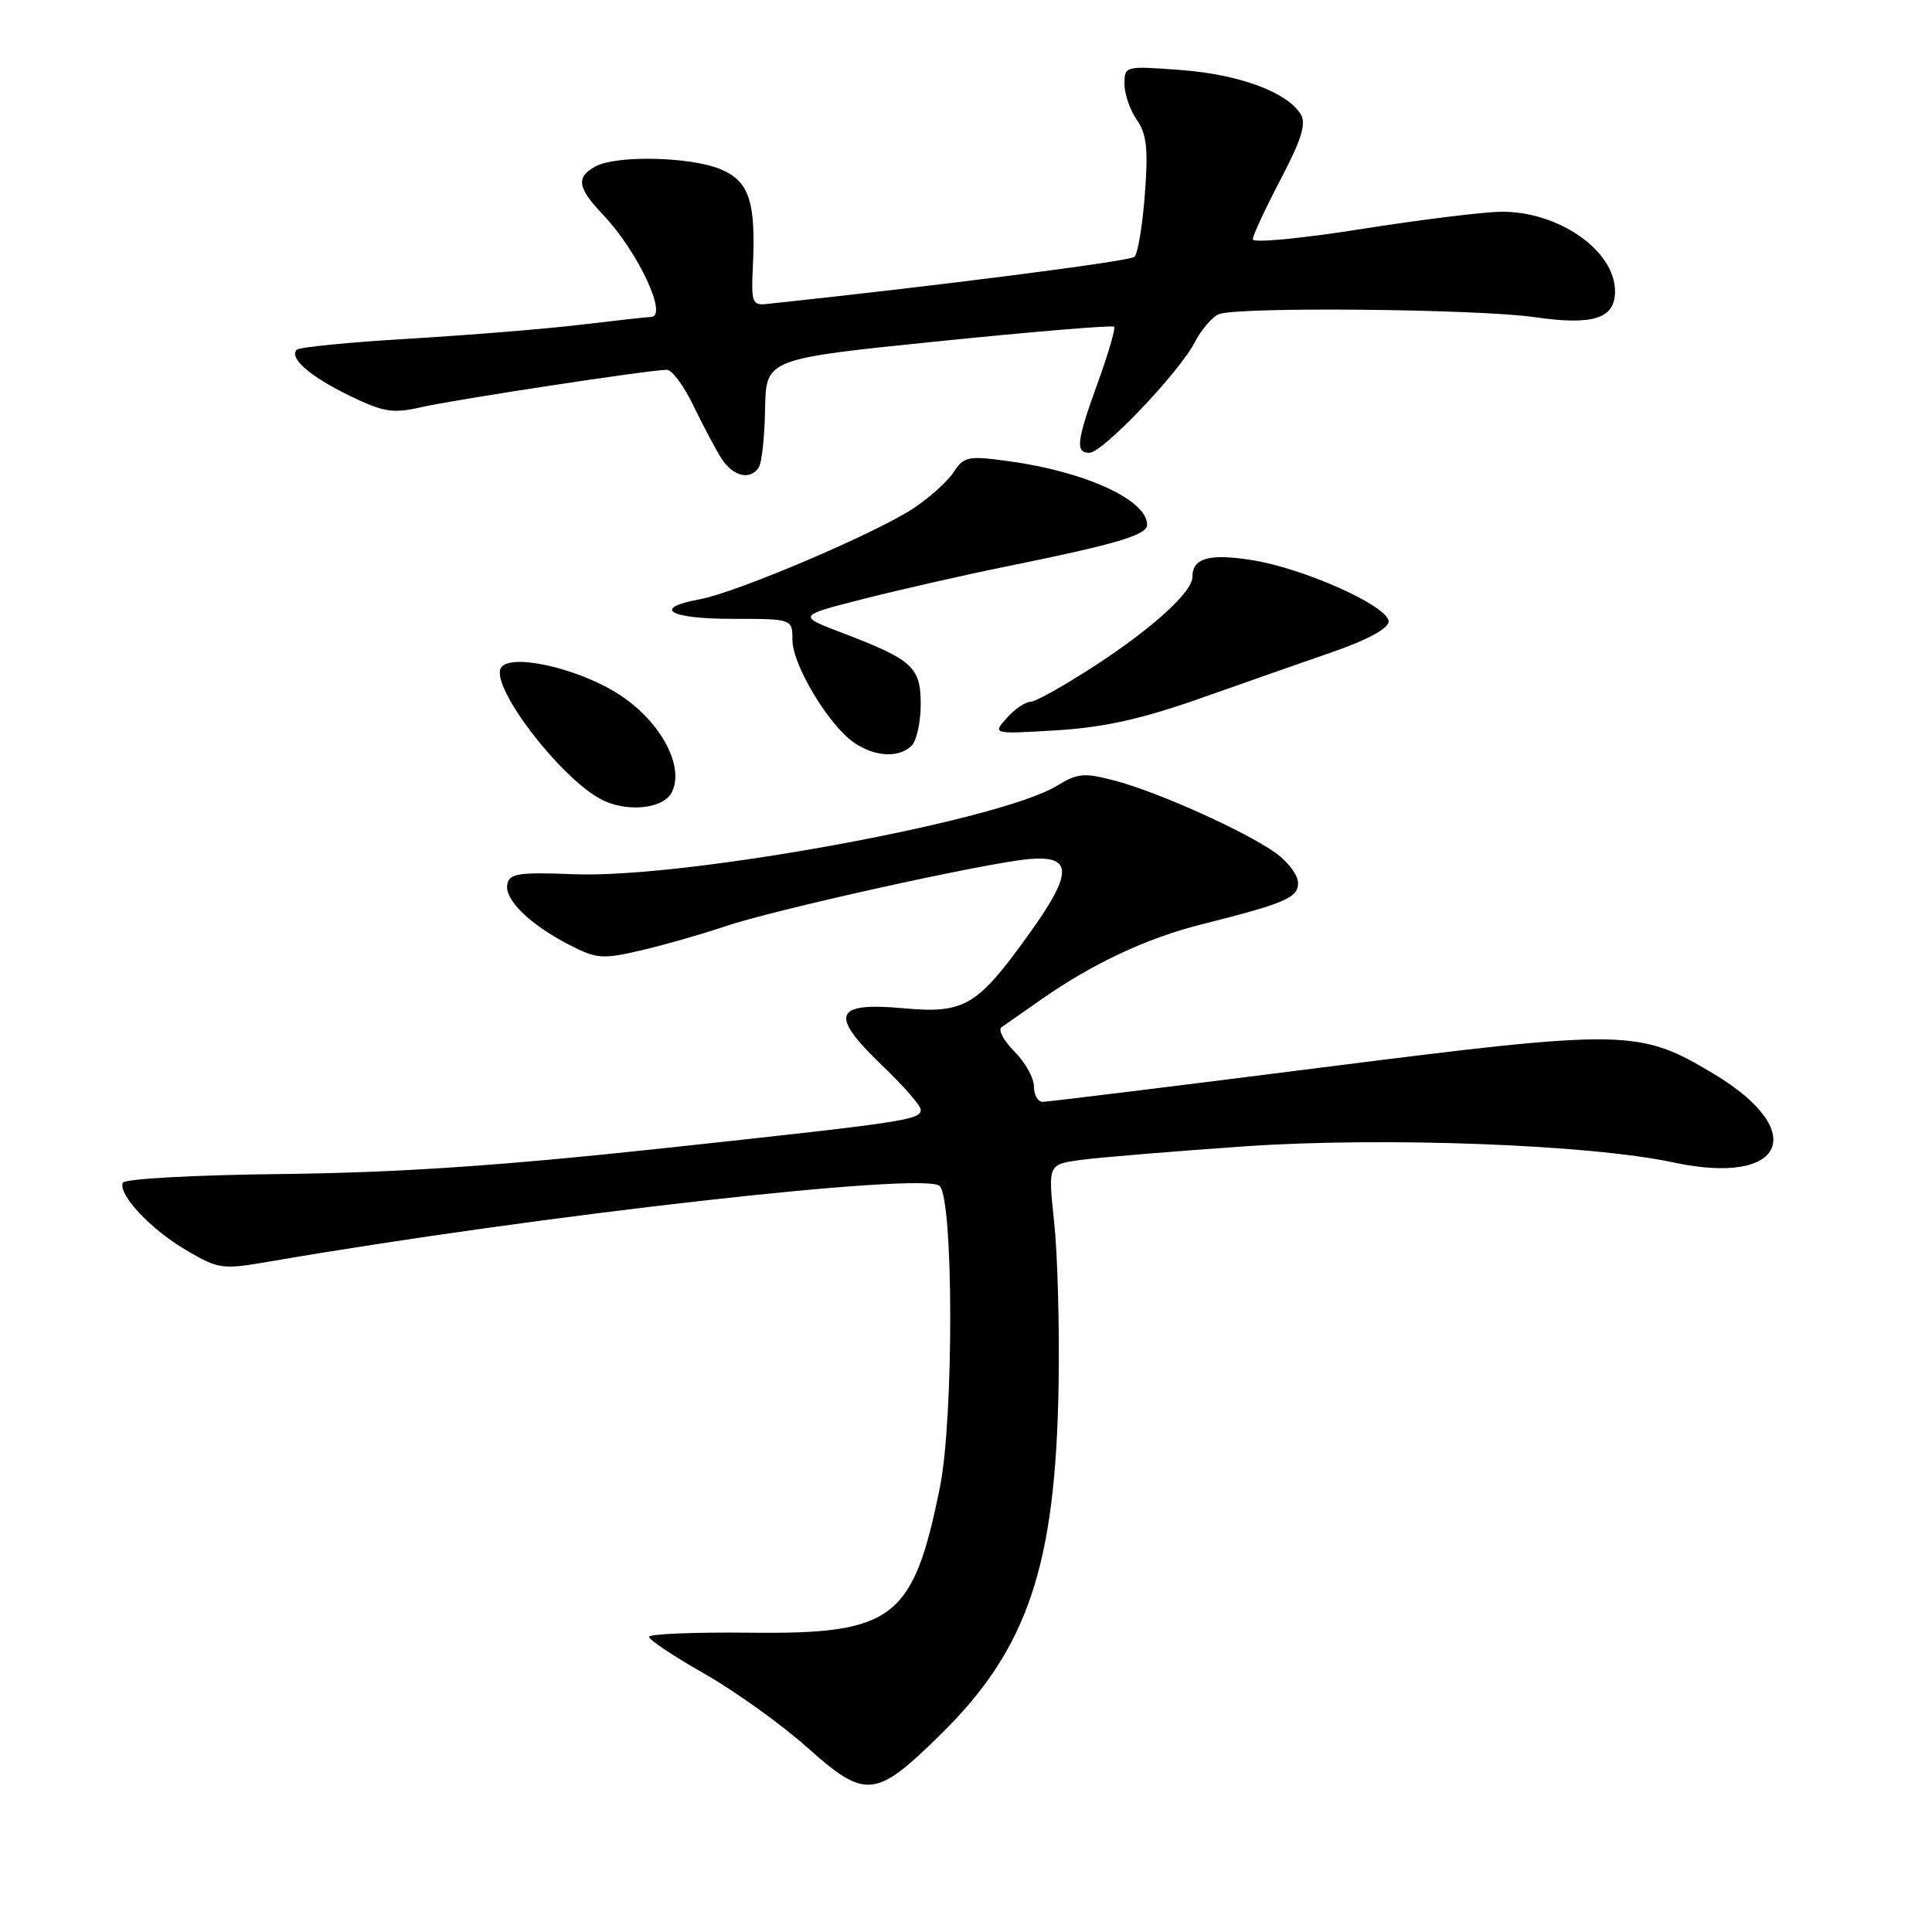 <?xml version="1.0" encoding="UTF-8" standalone="no"?>
<!DOCTYPE svg PUBLIC "-//W3C//DTD SVG 1.1//EN" "http://www.w3.org/Graphics/SVG/1.1/DTD/svg11.dtd" >
<svg xmlns="http://www.w3.org/2000/svg" xmlns:xlink="http://www.w3.org/1999/xlink" version="1.1" viewBox="0 0 256 256">
 <g >
 <path fill="currentColor"
d=" M 124.70 229.76 C 136.19 218.45 139.88 207.47 140.27 183.50 C 140.40 175.80 140.13 166.08 139.68 161.90 C 138.86 154.29 138.86 154.29 143.19 153.70 C 145.58 153.37 155.40 152.56 165.02 151.89 C 183.36 150.63 210.65 151.65 221.68 154.02 C 236.49 157.21 239.84 149.94 227.08 142.29 C 217.18 136.36 215.54 136.33 175.23 141.44 C 155.47 143.95 138.79 146.00 138.16 146.00 C 137.52 146.00 137.00 145.08 137.00 143.95 C 137.00 142.83 135.83 140.74 134.41 139.32 C 132.99 137.89 132.22 136.45 132.71 136.11 C 133.20 135.78 135.60 134.10 138.05 132.38 C 144.76 127.69 151.92 124.33 159.07 122.52 C 170.34 119.68 172.00 118.97 172.00 116.99 C 172.00 115.97 170.66 114.18 169.02 113.01 C 165.00 110.15 153.57 105.00 147.83 103.47 C 143.66 102.36 142.83 102.43 140.03 104.13 C 132.34 108.81 90.68 116.43 76.03 115.84 C 68.76 115.55 67.50 115.74 67.22 117.16 C 66.81 119.19 70.19 122.50 75.44 125.20 C 79.05 127.06 79.83 127.12 84.94 125.93 C 88.00 125.22 92.97 123.80 96.00 122.77 C 102.60 120.53 130.88 114.27 136.46 113.82 C 142.11 113.36 142.14 115.65 136.58 123.44 C 129.51 133.34 127.86 134.34 119.72 133.60 C 110.49 132.76 109.85 134.43 116.85 141.14 C 119.68 143.85 122.00 146.50 122.00 147.02 C 122.00 148.40 120.32 148.65 88.00 152.14 C 66.44 154.46 52.86 155.38 37.53 155.56 C 25.69 155.69 16.43 156.20 16.26 156.73 C 15.71 158.37 20.00 162.91 24.66 165.65 C 29.00 168.19 29.42 168.25 35.83 167.14 C 71.49 161.01 122.53 155.25 124.50 157.14 C 126.36 158.92 126.39 187.97 124.54 197.09 C 121.00 214.59 118.40 216.57 99.25 216.34 C 91.96 216.26 86.00 216.51 86.00 216.89 C 86.00 217.28 89.31 219.49 93.36 221.79 C 97.41 224.10 103.54 228.49 106.99 231.57 C 114.71 238.46 116.01 238.33 124.70 229.76 Z  M 88.98 105.05 C 90.80 101.63 87.56 95.57 82.00 92.00 C 76.41 88.41 67.16 86.43 66.31 88.63 C 65.27 91.34 74.11 102.86 79.50 105.84 C 82.82 107.67 87.79 107.25 88.98 105.05 Z  M 120.80 98.80 C 121.46 98.14 122.00 95.68 122.00 93.32 C 122.00 88.39 120.94 87.42 111.57 83.85 C 105.65 81.59 105.65 81.59 114.57 79.32 C 119.48 78.08 128.00 76.14 133.50 75.03 C 148.02 72.08 152.00 70.89 152.00 69.53 C 152.00 66.25 143.83 62.50 133.67 61.11 C 128.28 60.37 127.73 60.48 126.37 62.55 C 125.56 63.79 123.16 65.95 121.03 67.36 C 116.04 70.66 97.61 78.51 92.75 79.40 C 86.31 80.58 88.63 82.00 97.00 82.00 C 105.00 82.00 105.00 82.00 105.00 84.80 C 105.00 88.07 109.75 96.01 113.12 98.37 C 115.87 100.29 119.12 100.48 120.80 98.80 Z  M 159.00 92.55 C 164.78 90.51 172.76 87.71 176.75 86.33 C 181.27 84.75 184.00 83.26 184.00 82.35 C 184.00 80.33 172.69 75.26 165.79 74.20 C 160.16 73.33 158.00 73.95 158.00 76.46 C 158.00 78.42 152.76 83.20 145.22 88.12 C 141.11 90.80 137.20 93.00 136.53 93.00 C 135.86 93.00 134.45 93.96 133.40 95.14 C 131.50 97.28 131.50 97.28 140.00 96.77 C 146.28 96.38 151.24 95.28 159.00 92.55 Z  M 100.57 61.88 C 100.95 61.26 101.32 57.79 101.38 54.15 C 101.50 47.55 101.50 47.55 124.37 45.22 C 136.94 43.94 147.41 43.07 147.62 43.29 C 147.84 43.50 146.88 46.79 145.51 50.58 C 142.64 58.47 142.46 60.00 144.35 60.00 C 146.10 60.00 156.25 49.35 158.32 45.34 C 159.20 43.64 160.65 41.96 161.54 41.62 C 164.12 40.63 195.81 40.94 203.31 42.02 C 211.11 43.15 214.00 42.23 214.00 38.60 C 214.00 33.19 206.48 27.96 198.85 28.06 C 196.46 28.09 188.09 29.13 180.25 30.37 C 172.41 31.61 166.00 32.22 166.00 31.71 C 166.00 31.21 167.66 27.64 169.68 23.79 C 172.45 18.51 173.11 16.39 172.36 15.15 C 170.58 12.22 164.22 9.86 156.51 9.28 C 149.07 8.72 149.00 8.74 149.00 11.13 C 149.00 12.47 149.74 14.61 150.64 15.89 C 151.94 17.76 152.16 19.74 151.70 25.75 C 151.39 29.88 150.77 33.61 150.32 34.03 C 149.69 34.62 124.48 37.85 101.50 40.29 C 99.71 40.48 99.53 39.98 99.75 35.50 C 100.18 26.72 99.30 24.02 95.47 22.42 C 91.50 20.77 81.74 20.54 78.93 22.04 C 76.29 23.45 76.50 24.88 79.90 28.45 C 84.52 33.30 88.59 41.99 86.25 42.00 C 85.84 42.00 81.67 42.46 77.00 43.02 C 72.33 43.58 62.07 44.41 54.22 44.88 C 46.37 45.34 39.67 46.00 39.33 46.34 C 38.24 47.43 41.08 49.89 46.35 52.45 C 50.83 54.62 52.06 54.81 55.79 53.96 C 60.19 52.95 86.12 49.00 88.36 49.00 C 89.04 49.00 90.63 51.14 91.88 53.75 C 93.14 56.36 94.81 59.51 95.60 60.75 C 97.15 63.17 99.45 63.69 100.57 61.88 Z "/>
</g>
</svg>